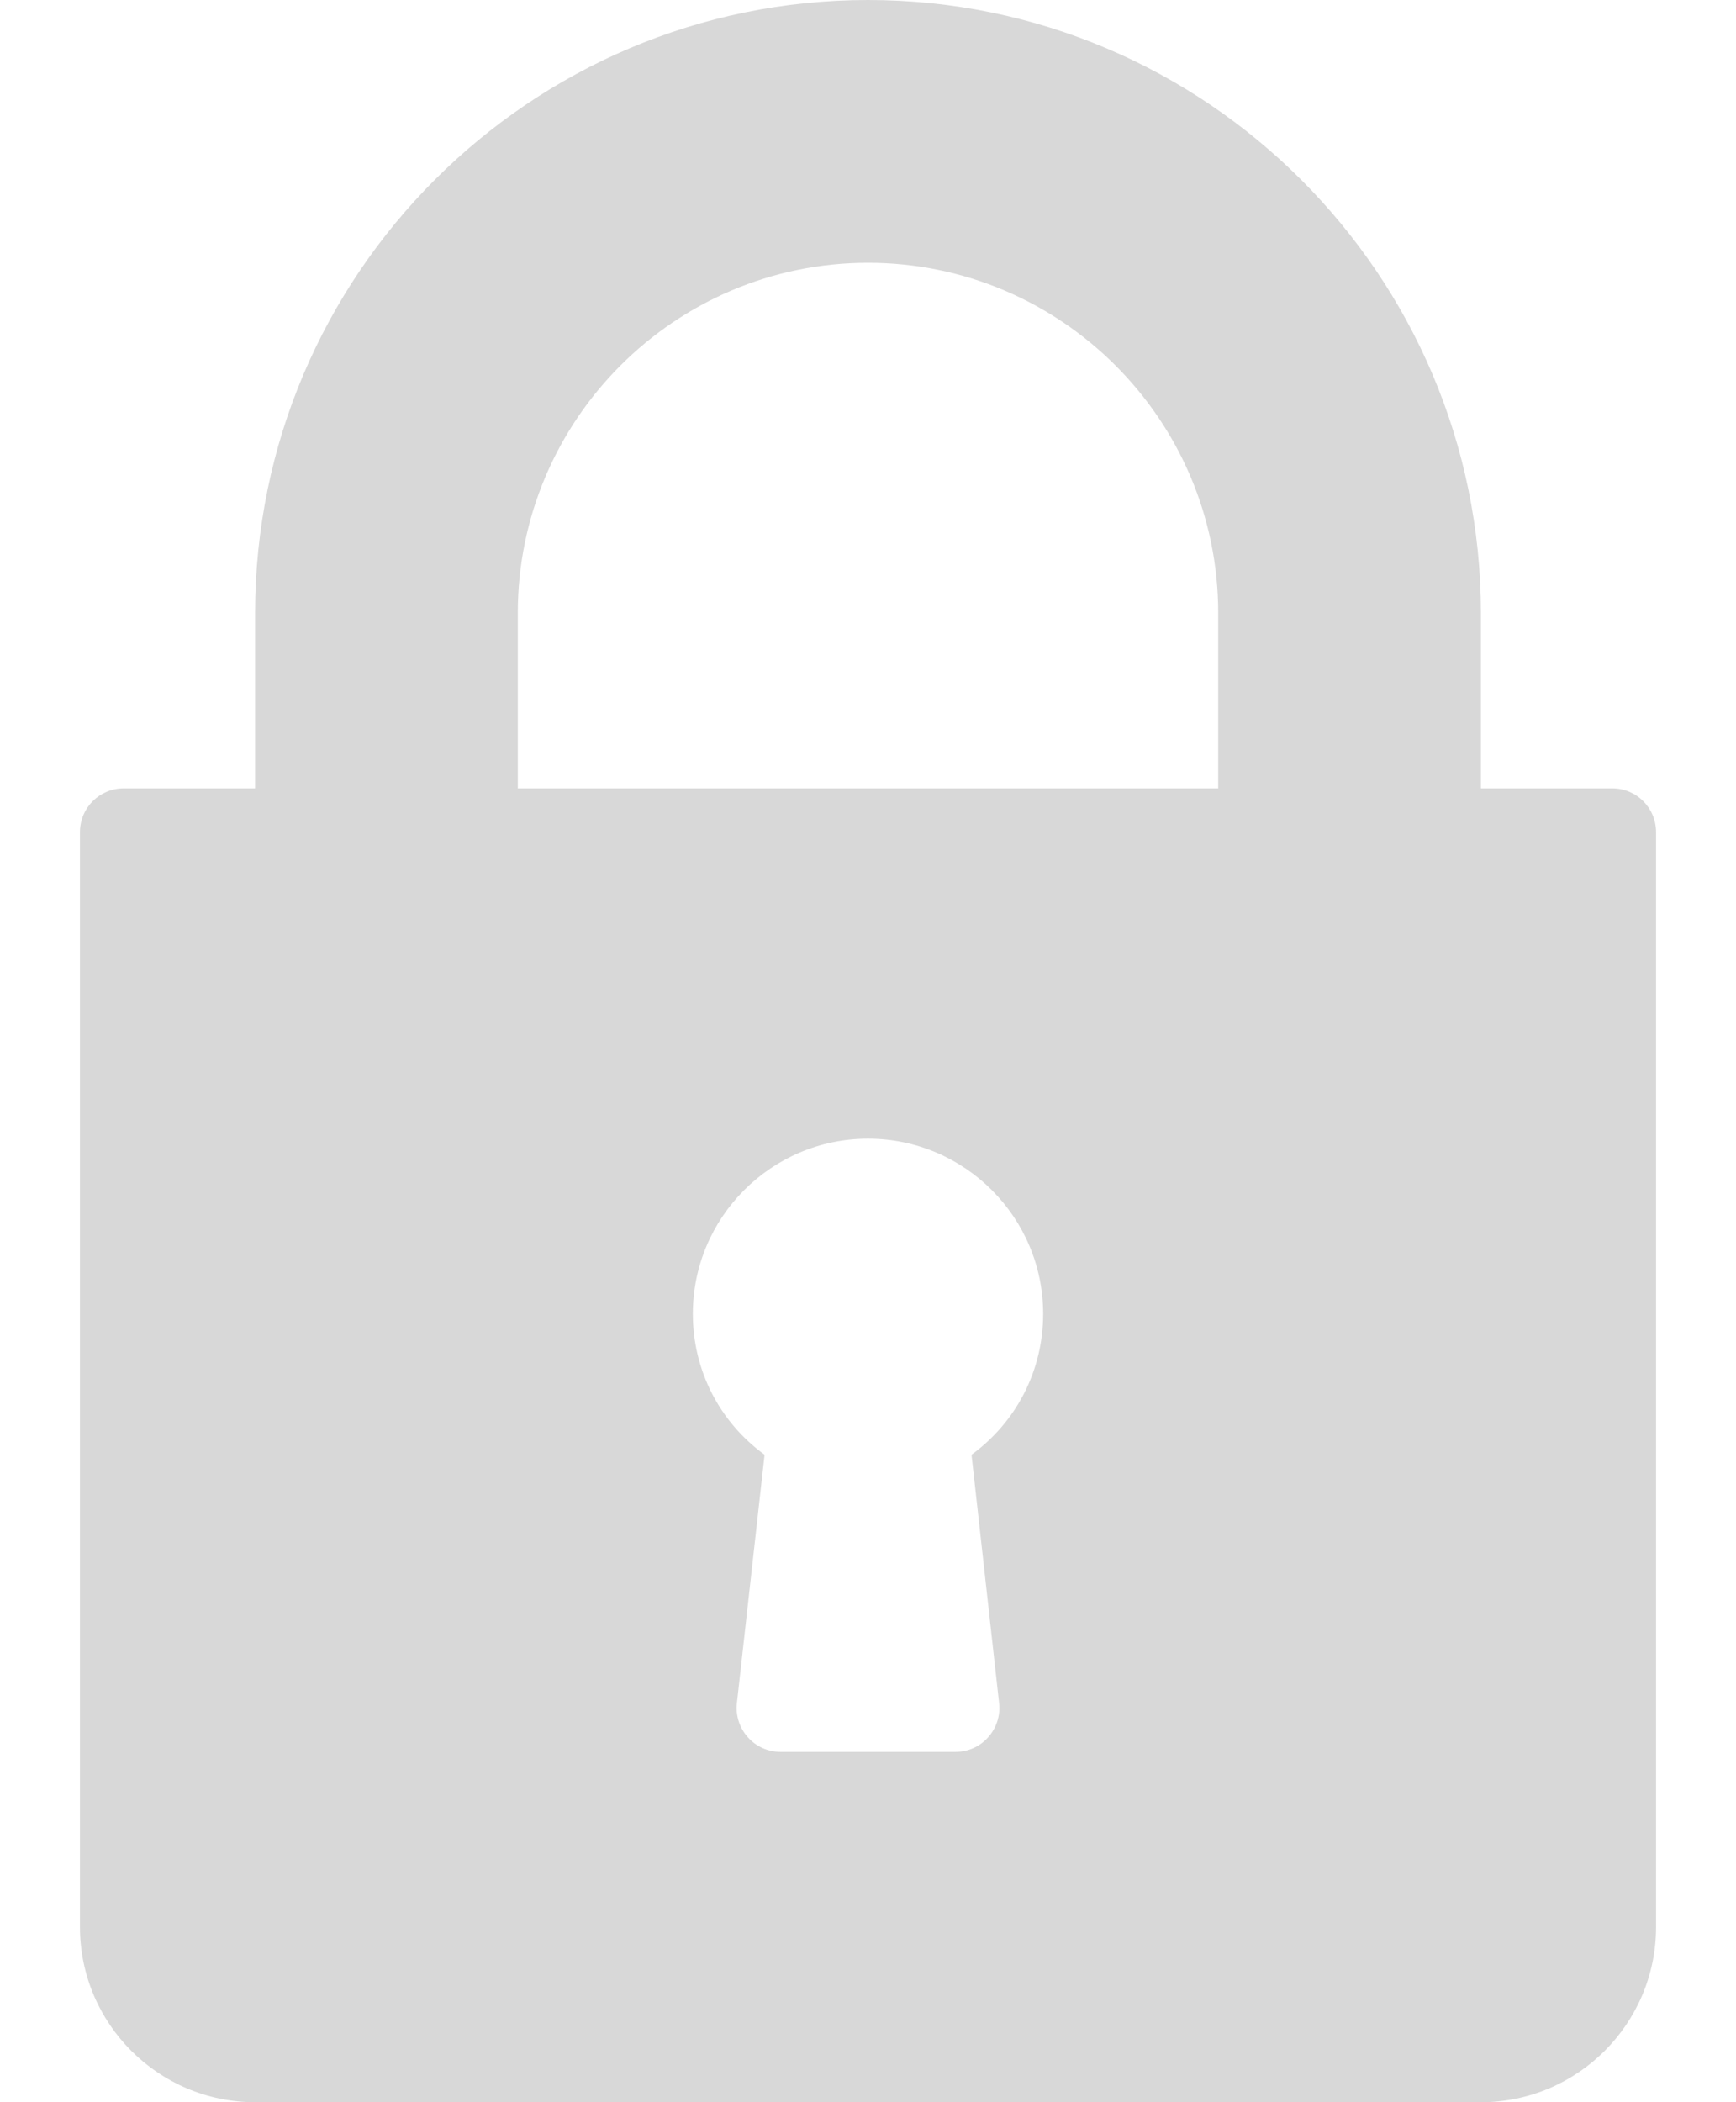 <svg width="19" height="23" viewBox="0 0 19 23" fill="none" xmlns="http://www.w3.org/2000/svg">
<path d="M17.646 8.625H16.208V6.708C16.208 3.009 13.199 0 9.5 0C5.801 0 2.792 3.009 2.792 6.708V8.625H1.354C1.089 8.625 0.875 8.839 0.875 9.104V21.083C0.875 22.14 1.735 23 2.792 23H16.208C17.265 23 18.125 22.14 18.125 21.083V9.104C18.125 8.839 17.911 8.625 17.646 8.625ZM10.935 18.635C10.95 18.77 10.906 18.906 10.815 19.007C10.725 19.109 10.595 19.167 10.458 19.167H8.542C8.406 19.167 8.275 19.109 8.185 19.007C8.094 18.906 8.05 18.77 8.065 18.635L8.368 15.916C7.877 15.559 7.583 14.995 7.583 14.375C7.583 13.318 8.443 12.458 9.5 12.458C10.557 12.458 11.417 13.318 11.417 14.375C11.417 14.995 11.123 15.559 10.633 15.916L10.935 18.635ZM13.333 8.625H5.667V6.708C5.667 4.595 7.386 2.875 9.5 2.875C11.614 2.875 13.333 4.595 13.333 6.708V8.625Z" fill="#D8D8D8"/>
</svg>
